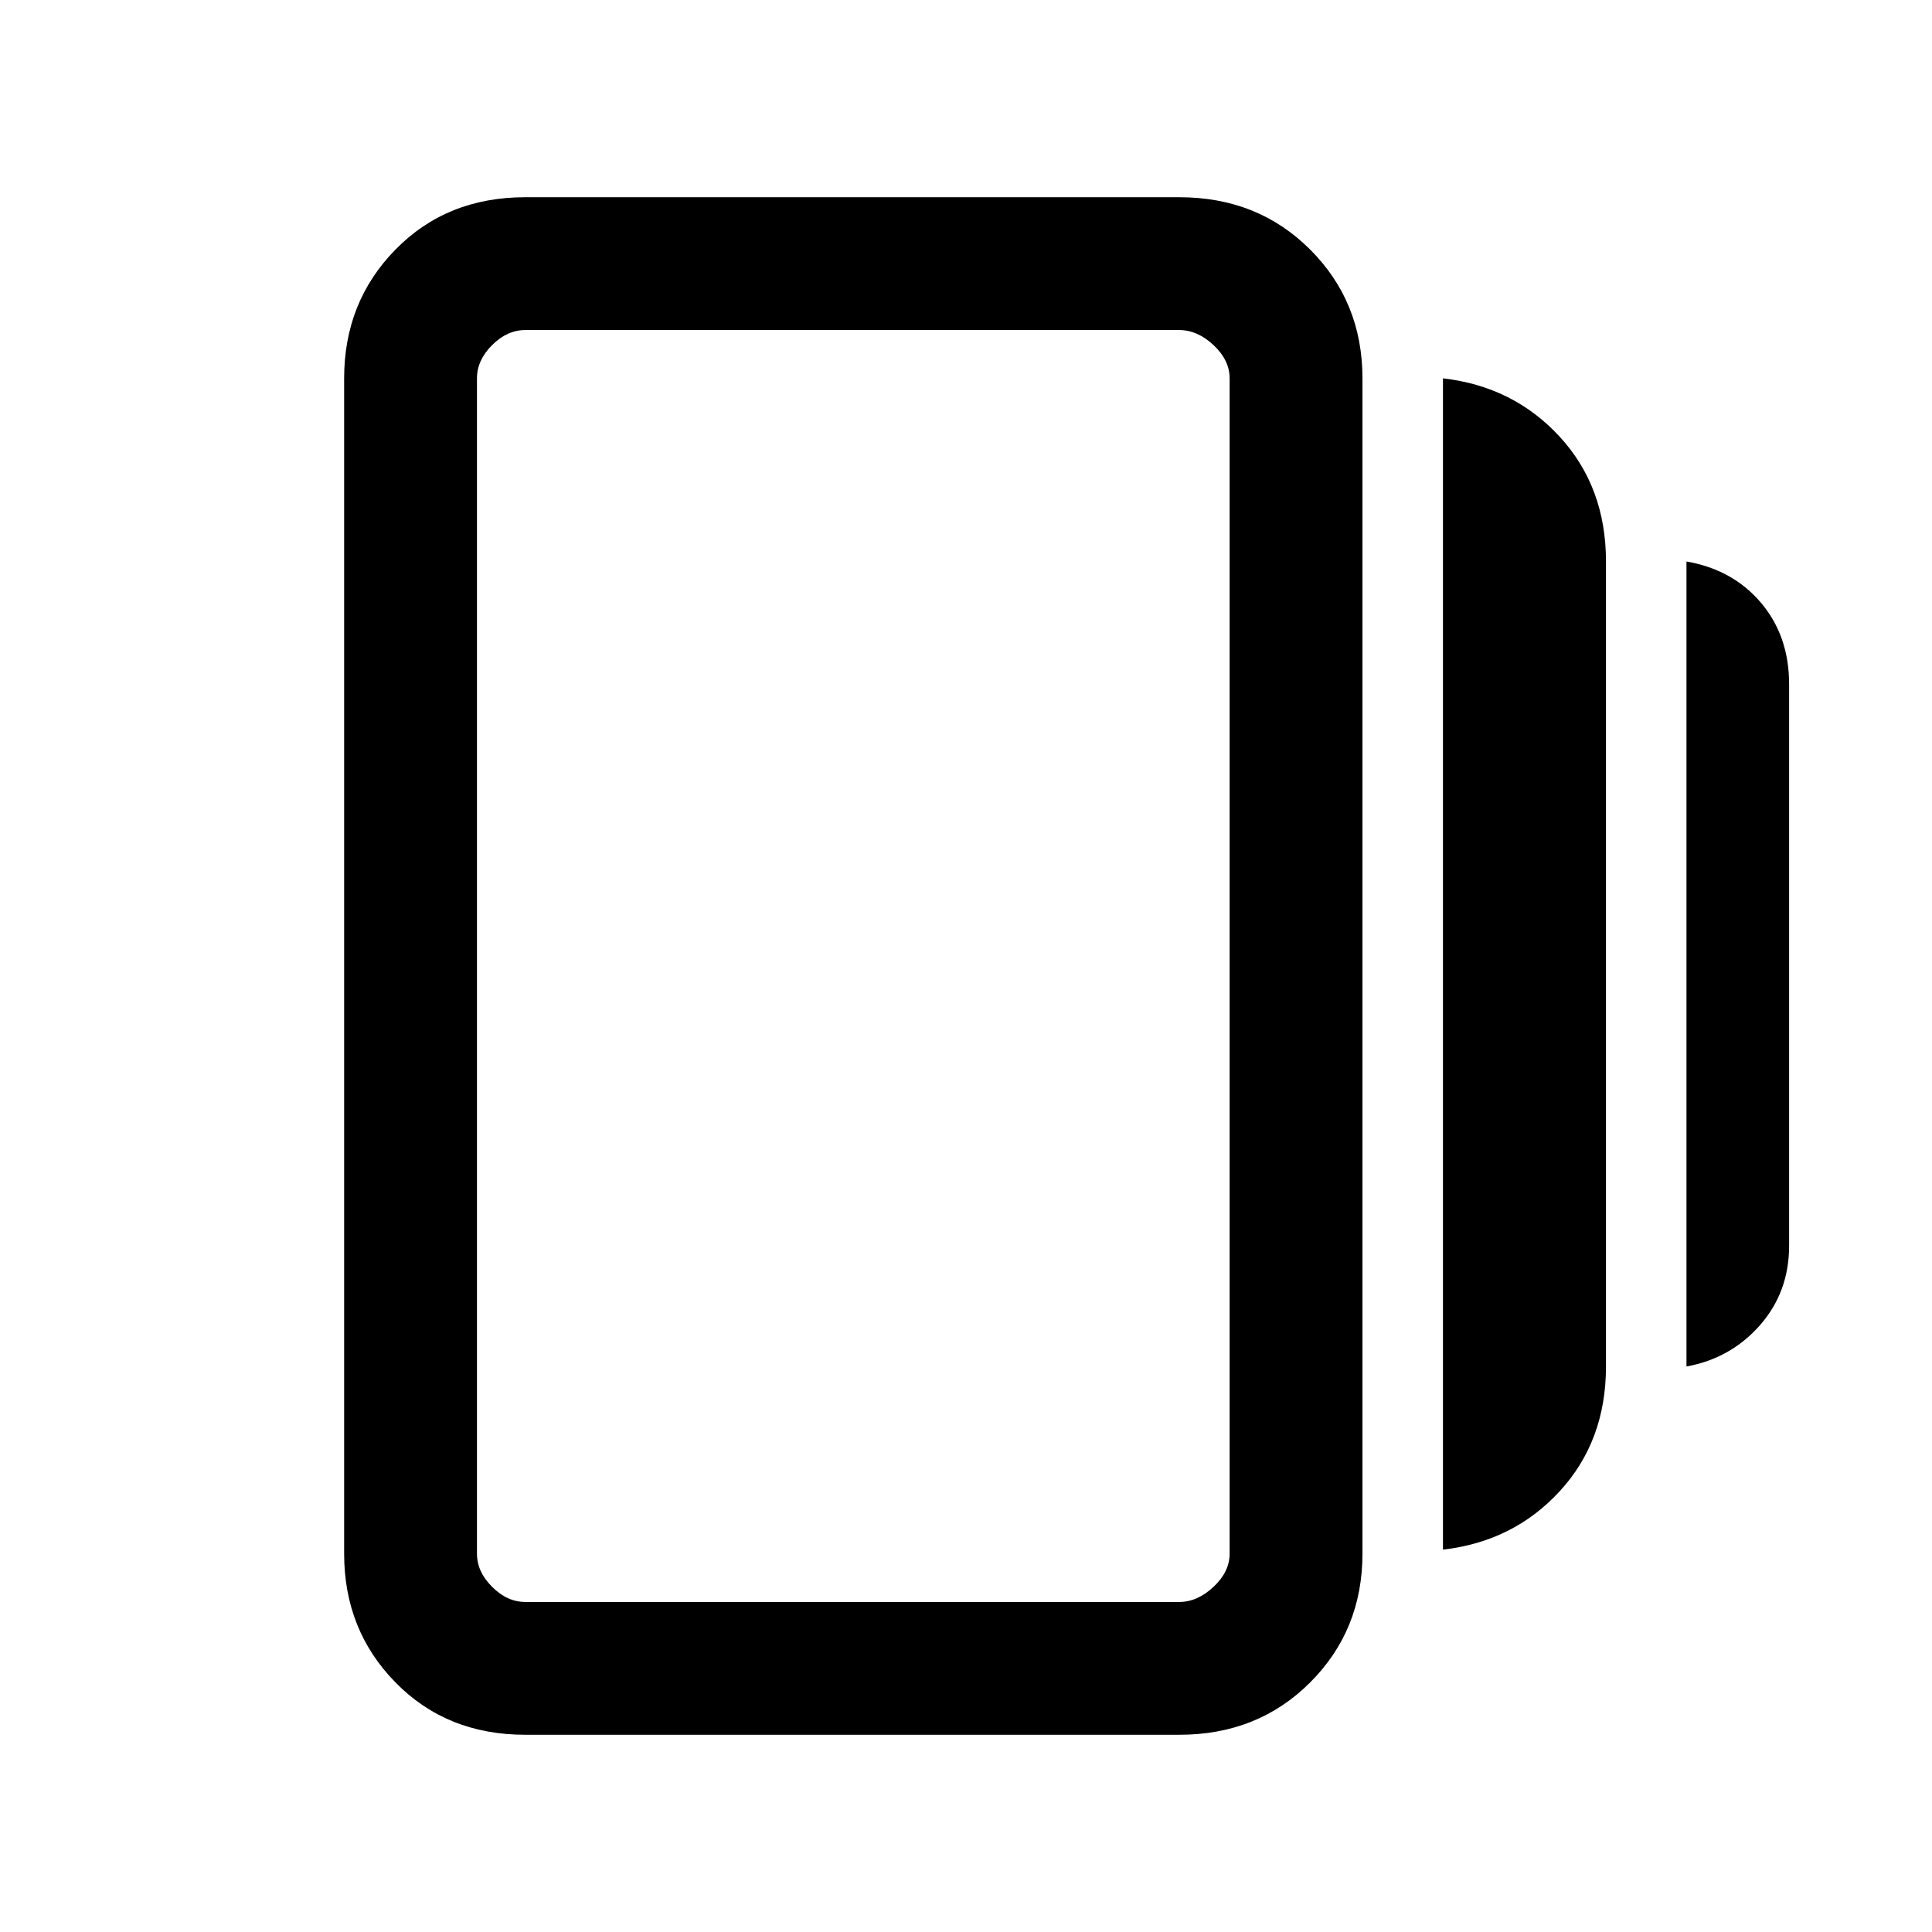 <svg xmlns="http://www.w3.org/2000/svg" height="24" width="24"><path d="M17.925 19.25V4.7Q18.8 4.8 19.375 5.425Q19.95 6.05 19.95 6.975V16.975Q19.95 17.9 19.375 18.525Q18.8 19.15 17.925 19.25ZM6.525 21.55Q5.55 21.55 4.913 20.9Q4.275 20.25 4.275 19.3V4.7Q4.275 3.75 4.913 3.1Q5.55 2.45 6.525 2.45H14.65Q15.625 2.45 16.275 3.1Q16.925 3.75 16.925 4.7V19.3Q16.925 20.25 16.275 20.9Q15.625 21.55 14.65 21.55ZM20.95 16.975V6.975Q21.525 7.075 21.875 7.487Q22.225 7.9 22.225 8.5V15.475Q22.225 16.05 21.863 16.462Q21.5 16.875 20.95 16.975ZM6.525 19.9H14.65Q14.875 19.9 15.075 19.712Q15.275 19.525 15.275 19.3V4.7Q15.275 4.475 15.075 4.287Q14.875 4.1 14.65 4.1H6.525Q6.3 4.1 6.113 4.287Q5.925 4.475 5.925 4.7V19.3Q5.925 19.525 6.113 19.712Q6.3 19.9 6.525 19.9ZM5.925 4.1Q5.925 4.1 5.925 4.287Q5.925 4.475 5.925 4.7V19.3Q5.925 19.525 5.925 19.712Q5.925 19.9 5.925 19.9Q5.925 19.9 5.925 19.712Q5.925 19.525 5.925 19.3V4.7Q5.925 4.475 5.925 4.287Q5.925 4.1 5.925 4.1Z"/></svg>